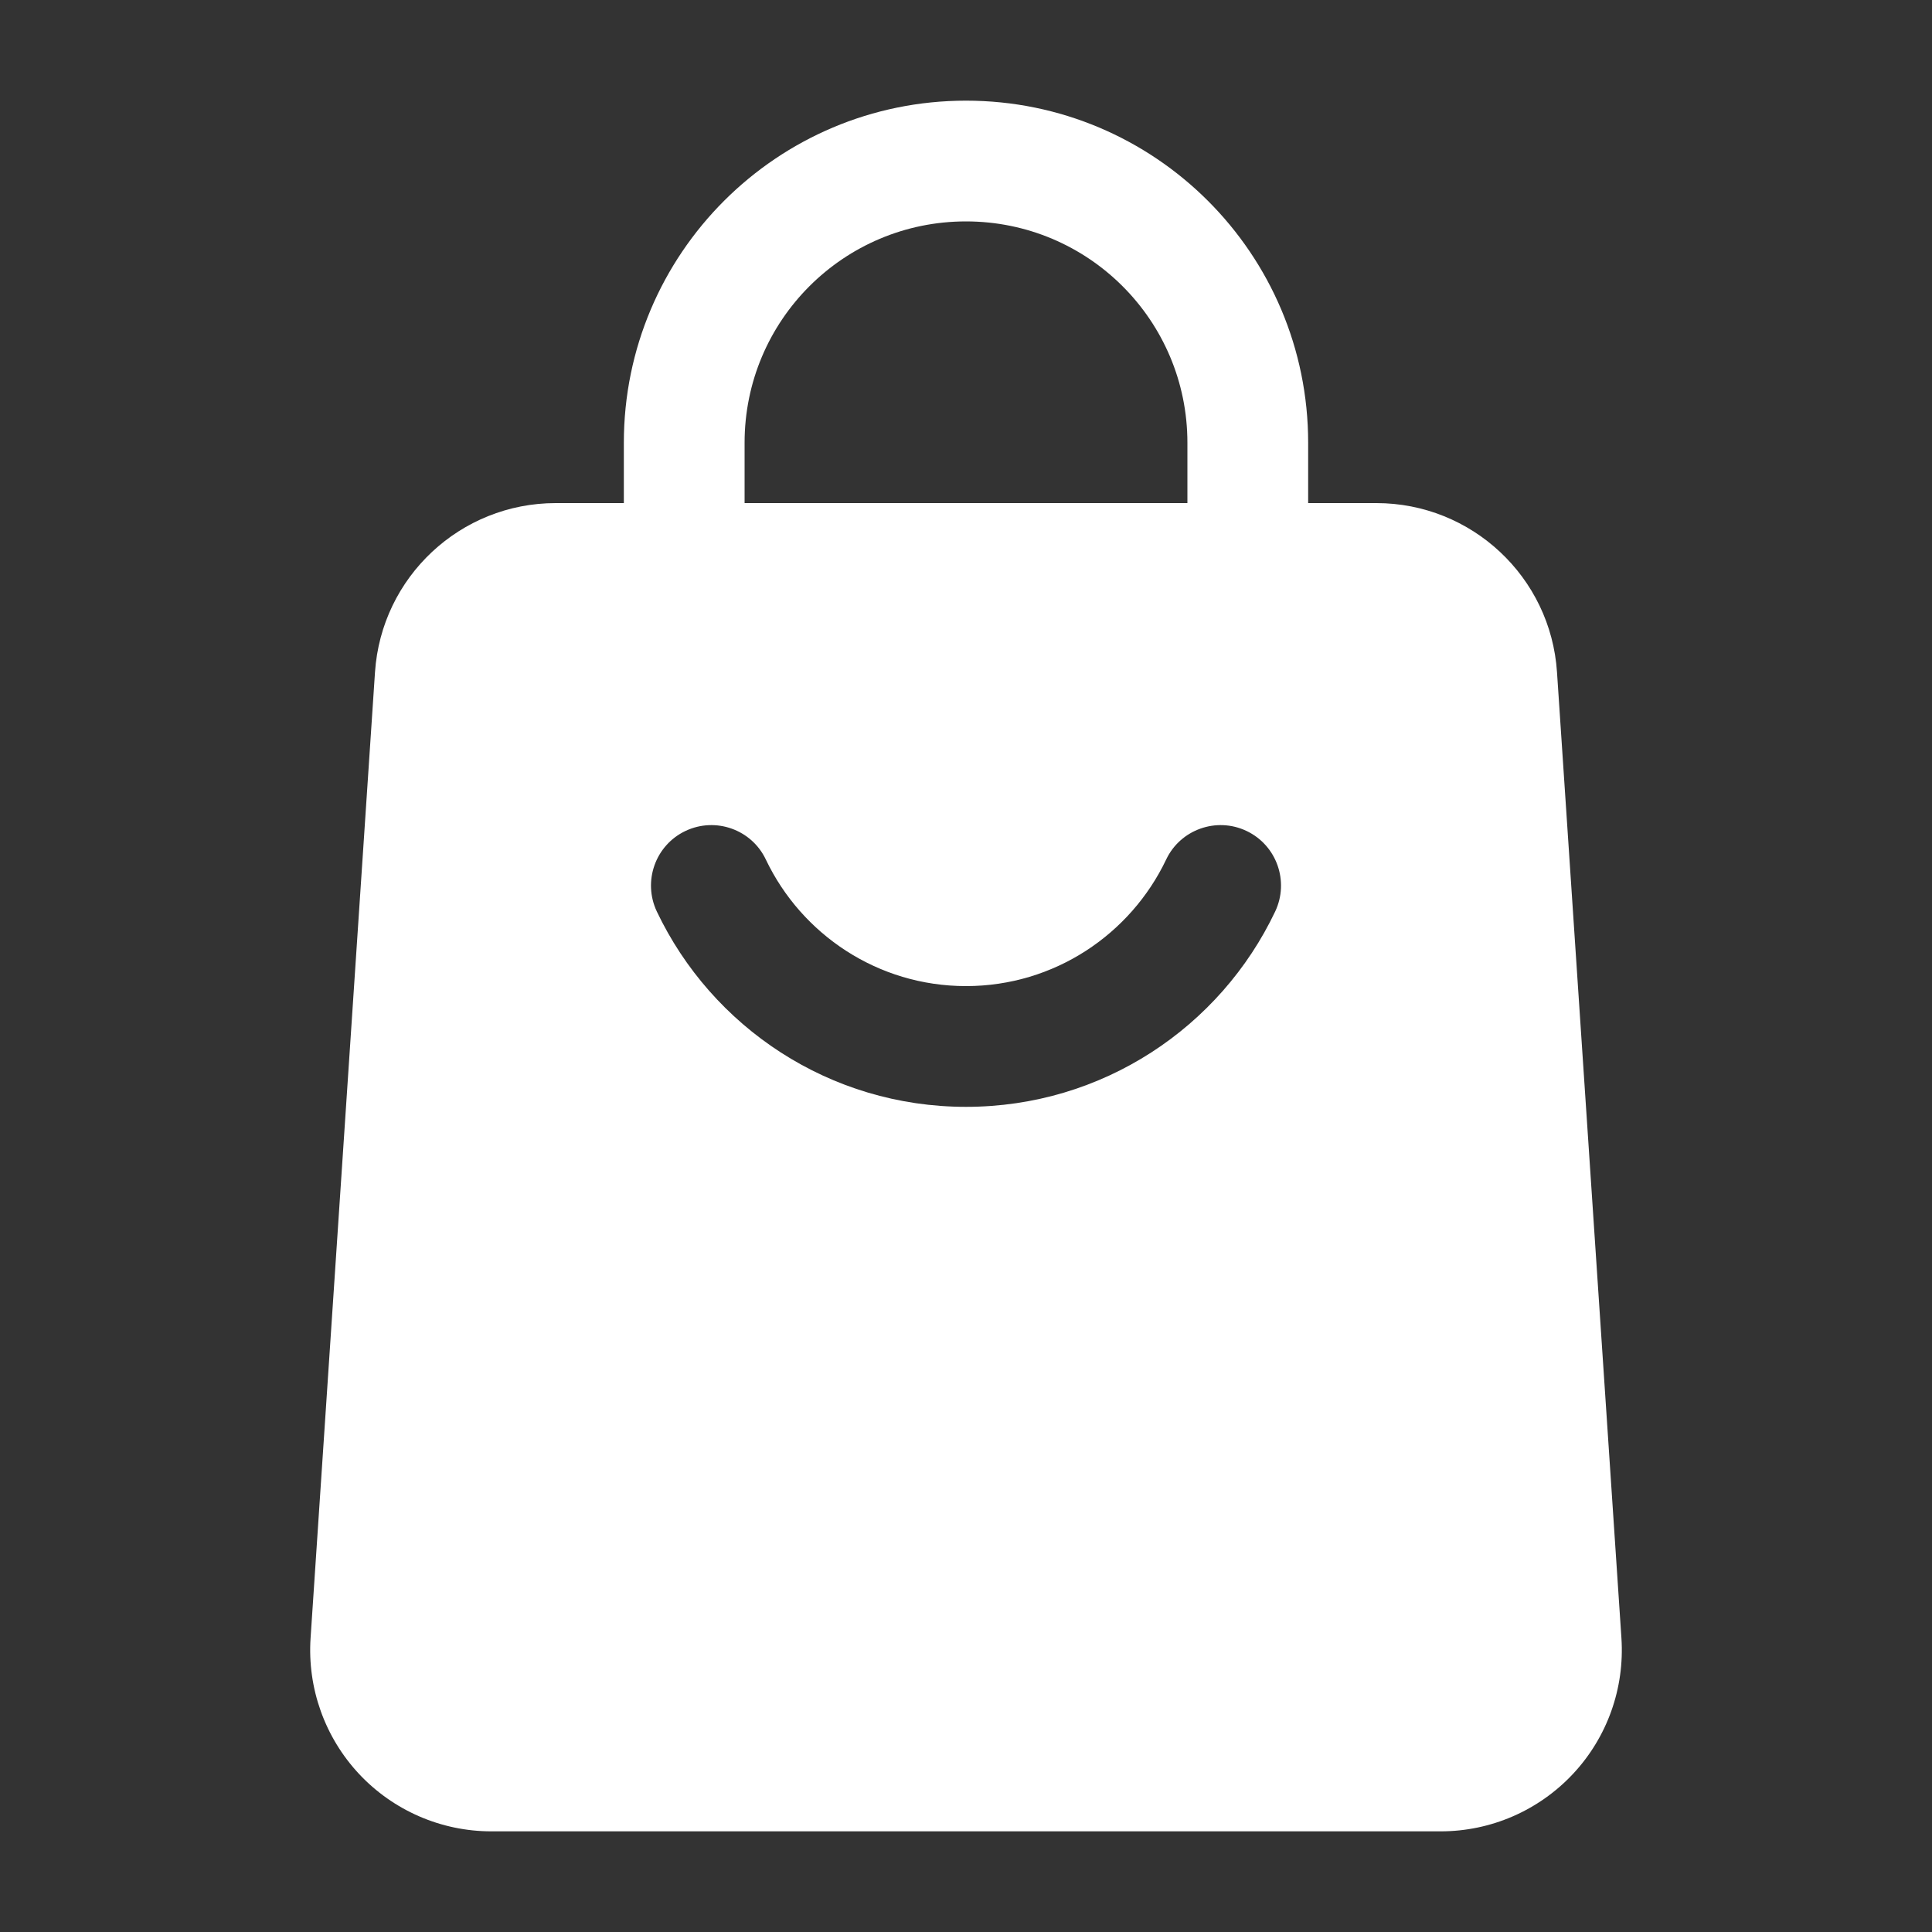<svg xmlns="http://www.w3.org/2000/svg" width="20" height="20" viewBox="0 0 20 20" fill="none">
<rect x="0" y="0" width="20" height="20" fill="#333333" stroke="none"/>
<path fill-rule="evenodd" clip-rule="evenodd" d="M13.542 5.833C13.542 6.178 13.262 6.458 12.917 6.458C12.572 6.458 12.292 6.178 12.292 5.833V4.583C12.292 3.317 11.266 2.292 10 2.292C8.734 2.292 7.708 3.317 7.708 4.583V5.833C7.708 6.178 7.428 6.458 7.083 6.458C6.738 6.458 6.458 6.178 6.458 5.833V4.583C6.458 2.627 8.044 1.042 10 1.042C11.956 1.042 13.542 2.627 13.542 4.583V5.833Z" fill="white"/>
<path fill-rule="evenodd" clip-rule="evenodd" d="M16.118 6.958L16.785 16.958C16.819 17.477 16.638 17.985 16.283 18.364C15.928 18.743 15.433 18.958 14.914 18.958H5.086C4.568 18.958 4.072 18.743 3.717 18.364C3.363 17.985 3.181 17.477 3.215 16.958L3.882 6.958C3.948 5.973 4.766 5.208 5.753 5.208H14.248C15.234 5.208 16.053 5.973 16.118 6.958ZM12.072 8.898C11.703 9.672 10.914 10.208 10 10.208C9.086 10.208 8.297 9.672 7.928 8.898C7.781 8.587 7.408 8.454 7.096 8.602C6.784 8.75 6.652 9.123 6.799 9.435C7.368 10.632 8.588 11.458 10 11.458C11.413 11.458 12.633 10.632 13.201 9.435C13.348 9.123 13.216 8.75 12.904 8.602C12.593 8.454 12.219 8.587 12.072 8.898Z" fill="white"/>
</svg>